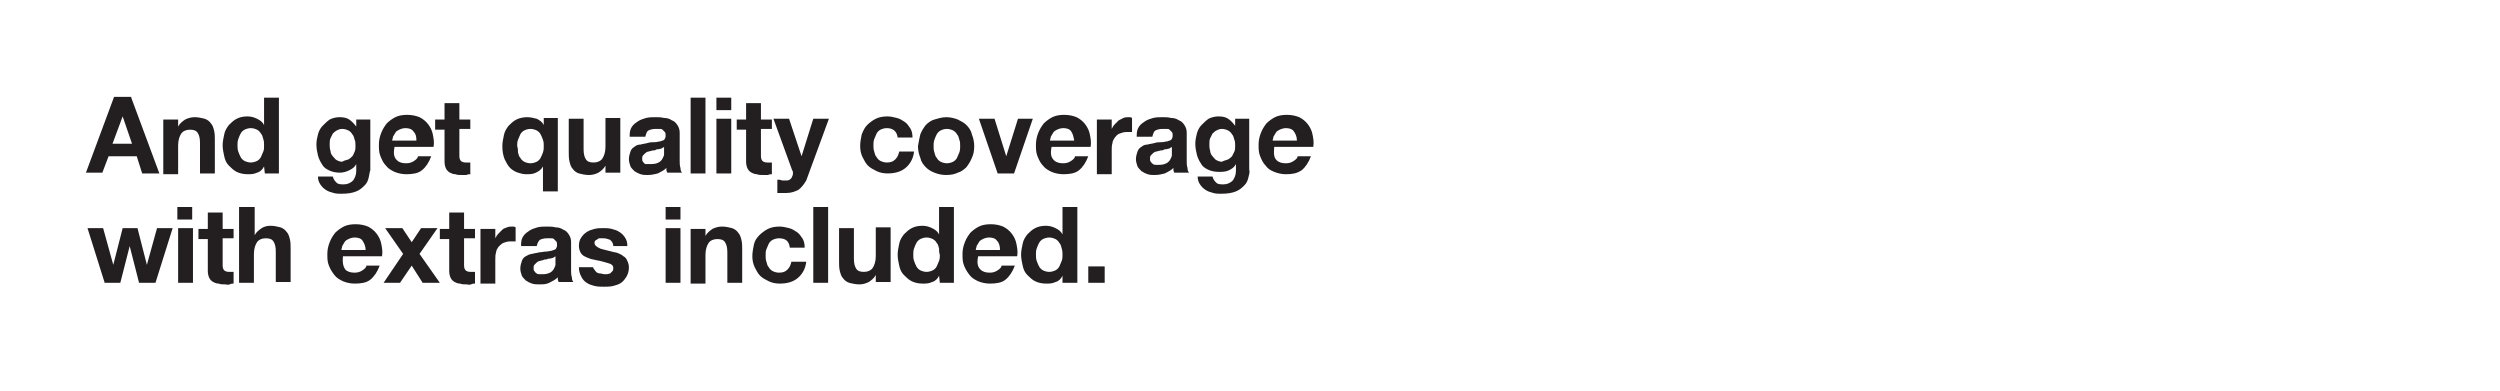 <svg id="Layer_1" xmlns="http://www.w3.org/2000/svg" viewBox="0 0 320 50"><style>.st0{fill:#231f20}</style><path class="st0" d="M16.8 12.5l3.6 9.7h-2.2l-.7-2.2h-3.6l-.8 2.1H11l3.6-9.7h2.2zm.1 5.9l-1.2-3.5-1.3 3.5h2.5zM22.8 15.2v1c.2-.4.6-.7.9-.9.4-.2.8-.3 1.2-.3.5 0 .9.1 1.3.2.3.1.6.3.8.6.2.2.3.5.4.9s.1.8.1 1.2v4.3h-1.9v-3.9c0-.6-.1-1-.3-1.3-.2-.3-.5-.4-1-.4s-.9.2-1.1.5c-.2.3-.4.8-.4 1.5v3.7h-1.9v-7h1.9zM33.8 21.3c-.2.4-.5.7-.9.8-.4.2-.8.2-1.2.2-.5 0-1-.1-1.4-.3s-.7-.5-1-.8c-.3-.3-.5-.7-.6-1.2s-.2-.9-.2-1.4c0-.5.1-.9.2-1.4s.3-.8.6-1.2c.3-.3.6-.6 1-.8.4-.2.8-.3 1.4-.3.4 0 .8.1 1.2.3s.7.4.9.8v-3.5h1.9v9.7h-1.8l-.1-.9zm-.1-3.5c-.1-.3-.1-.5-.3-.7-.1-.2-.3-.4-.5-.5-.2-.1-.5-.2-.8-.2s-.6.1-.8.2c-.2.1-.4.3-.5.5-.1.2-.2.4-.3.7-.1.3-.1.5-.1.8 0 .3 0 .5.1.8.1.3.2.5.3.7.1.2.3.4.5.5.2.1.5.2.8.2.3 0 .6-.1.8-.2.2-.1.4-.3.5-.5.1-.2.2-.5.3-.7s.1-.5.1-.8 0-.5-.1-.8zM47.2 22.7c-.1.4-.2.7-.5 1-.3.3-.6.6-1.1.8-.5.2-1.1.3-1.9.3-.3 0-.7 0-1-.1-.4-.1-.7-.2-1-.4-.3-.2-.5-.4-.7-.7-.2-.3-.3-.6-.3-1h1.9c.1.4.3.6.5.8s.6.2.9.2c.5 0 .9-.2 1.2-.5.2-.3.4-.7.4-1.2V21c-.2.4-.5.6-.9.8-.4.2-.8.3-1.2.3-.5 0-1-.1-1.4-.3-.4-.2-.7-.4-.9-.8-.2-.3-.4-.7-.5-1.1-.1-.4-.2-.9-.2-1.4 0-.5.1-.9.2-1.3s.3-.8.6-1.1c.3-.3.6-.6.9-.8.4-.2.8-.3 1.3-.3s.9.1 1.2.3c.3.2.6.5.9.9v-.9h1.8v6.5c-.1.2-.1.5-.2.9zm-2.6-2.3c.2-.1.4-.3.5-.4s.2-.4.3-.6c.1-.2.1-.5.1-.7 0-.3 0-.6-.1-.8-.1-.3-.1-.5-.3-.7-.1-.2-.3-.4-.5-.5-.2-.1-.5-.2-.8-.2-.3 0-.5.1-.7.2-.2.1-.4.3-.5.4l-.3.6c-.1.2-.1.5-.1.8 0 .3 0 .5.1.8 0 .2.1.5.3.7s.3.4.5.5c.2.1.4.2.7.2.3-.2.6-.2.8-.3zM50.8 20.5c.3.3.7.4 1.2.4.4 0 .7-.1 1-.3.3-.2.5-.4.5-.6h1.7c-.3.8-.7 1.4-1.2 1.8s-1.2.5-2 .5c-.5 0-1-.1-1.5-.3-.4-.2-.8-.4-1.1-.8-.3-.3-.5-.7-.7-1.2-.2-.5-.2-.9-.2-1.5 0-.5.1-1 .3-1.5.2-.5.4-.8.7-1.2.3-.3.7-.6 1.1-.8.4-.2.9-.3 1.5-.3s1.1.1 1.6.3c.4.2.8.5 1.1.9.3.4.5.8.6 1.3.1.5.2 1 .1 1.6h-5c-.2 1 0 1.4.3 1.7zm2.1-3.7c-.2-.3-.6-.4-1-.4-.3 0-.6.1-.8.2-.2.1-.4.2-.5.4-.1.2-.2.3-.3.5 0 .2-.1.3-.1.5h3.1c0-.6-.1-.9-.4-1.2zM60.2 15.2v1.3h-1.4V20c0 .3.1.5.2.6.1.1.3.2.6.2h.6v1.5c-.2 0-.3 0-.5.1h-.6c-.3 0-.6 0-.8-.1-.3 0-.5-.1-.7-.2-.2-.1-.4-.3-.5-.5-.1-.2-.2-.5-.2-.9v-4.1h-1.2v-1.3h1.2v-2.1h1.9v2.1h1.4zM69.5 24.6v-3.3c-.2.4-.5.6-.9.8-.4.2-.8.2-1.3.2-.3 0-.7-.1-1-.2-.3-.1-.7-.3-1-.6-.3-.3-.5-.7-.7-1.1-.2-.5-.3-1-.3-1.7 0-.5.1-.9.2-1.4.1-.5.3-.8.6-1.2.3-.3.6-.6 1-.8.4-.2.9-.3 1.4-.3.4 0 .8.1 1.2.2.4.2.7.4.9.8v-.9h1.8v9.4h-1.9zm-3.2-5.1c.1.3.1.5.3.7.1.2.3.4.5.5.2.1.5.2.8.2s.6-.1.8-.2c.2-.1.4-.3.5-.5.1-.2.2-.4.3-.7s.1-.5.1-.8c0-.3 0-.5-.1-.8-.1-.3-.2-.5-.3-.7-.1-.2-.3-.4-.5-.5-.2-.1-.5-.2-.8-.2-.3 0-.6.1-.8.2-.2.1-.4.3-.5.5-.1.2-.2.5-.3.7-.1.3-.1.5-.1.8.1.3.1.5.1.8zM77.5 22.2v-1c-.2.4-.6.7-.9.9-.4.2-.8.3-1.2.3-.5 0-.9-.1-1.3-.2-.3-.1-.6-.3-.8-.6-.2-.2-.3-.5-.4-.9-.1-.4-.1-.8-.1-1.2v-4.3h1.9v3.9c0 .6.1 1 .3 1.3.2.3.5.4 1 .4s.9-.2 1.1-.5.4-.8.4-1.5v-3.7h1.9v7h-1.9zM80.6 17.3c0-.5.1-.8.3-1.1.2-.3.5-.5.8-.7.3-.2.7-.3 1-.4.4-.1.8-.1 1.2-.1.4 0 .7 0 1.1.1.4 0 .7.1 1 .3.3.1.5.3.7.6.2.3.3.6.3 1v3.6c0 .3 0 .6.1.9 0 .3.1.5.2.6h-1.9c0-.1-.1-.2-.1-.3v-.3c-.3.3-.7.5-1.1.7-.4.1-.8.2-1.3.2-.3 0-.6 0-.9-.1-.3-.1-.5-.2-.8-.4-.2-.2-.4-.4-.5-.6-.1-.3-.2-.6-.2-.9 0-.4.1-.7.2-1s.3-.5.5-.6c.2-.2.5-.3.8-.3.3-.1.6-.1.9-.2s.6-.1.9-.1c.3 0 .5-.1.7-.1.2-.1.4-.1.5-.2.1-.1.2-.3.2-.5s0-.4-.1-.5l-.3-.3c-.1-.1-.2-.1-.4-.1h-.5c-.4 0-.7.1-.9.2s-.3.4-.4.8h-2zm4.4 1.5c-.1.1-.2.1-.3.2-.1 0-.3.1-.4.1-.1 0-.3 0-.4.1s-.3 0-.5.1c-.1 0-.3.1-.4.1-.1 0-.3.1-.4.2l-.3.3c-.1.1-.1.3-.1.4 0 .2 0 .3.1.4s.1.2.3.3h.8c.4 0 .7-.1.9-.2.2-.1.4-.3.5-.5s.2-.4.2-.5v-1zM90.3 12.5v9.7h-1.9v-9.7h1.9zM91.7 14.1v-1.6h1.9v1.6h-1.9zm1.9 1.1v7h-1.9v-7h1.9zM98.8 15.2v1.3h-1.4V20c0 .3.1.5.2.6.1.1.3.2.6.2h.6v1.5c-.2 0-.3 0-.5.1h-.6c-.3 0-.6 0-.8-.1-.3 0-.5-.1-.7-.2-.2-.1-.4-.3-.5-.5-.1-.2-.2-.5-.2-.9v-4.1h-1.2v-1.3h1.2v-2.1h1.9v2.1h1.4zM102.2 24.3c-.4.2-.9.4-1.5.4h-1.2V23c.2 0 .4 0 .6.1h.6c.3 0 .4-.1.6-.3.1-.2.2-.4.2-.6 0-.2 0-.3-.1-.4L99 15.2h2l1.6 4.8 1.5-4.8h2l-2.9 7.9c-.3.5-.6.9-1 1.2zM113.5 16.4c-.3 0-.6.1-.8.2-.2.1-.4.3-.5.5-.1.2-.2.5-.3.7-.1.3-.1.5-.1.8 0 .3 0 .5.1.8.1.3.1.5.3.7.1.2.3.4.5.5.2.1.5.2.8.2.5 0 .8-.1 1.1-.4s.4-.6.5-1h1.9c-.1.9-.5 1.6-1.1 2.1-.6.5-1.4.7-2.3.7-.5 0-1-.1-1.4-.3-.4-.2-.8-.4-1.1-.7-.3-.3-.5-.7-.7-1.1-.2-.4-.3-.9-.3-1.4 0-.5.1-1 .2-1.5.2-.5.4-.9.7-1.2.3-.3.7-.6 1.1-.8.4-.2.9-.3 1.5-.3.4 0 .8.1 1.2.2.4.1.7.3 1 .5.3.2.5.5.7.8.2.3.3.7.3 1.2h-1.9c-.1-.8-.6-1.2-1.4-1.2zM117.8 17.2c.2-.5.4-.8.7-1.2.3-.3.7-.6 1.1-.7s.9-.3 1.5-.3c.5 0 1 .1 1.5.3.4.2.8.4 1.1.7.3.3.6.7.7 1.2.2.5.3 1 .3 1.5 0 .6-.1 1.1-.3 1.5-.2.5-.4.8-.7 1.2-.3.3-.7.6-1.1.7-.4.2-.9.3-1.5.3-.5 0-1-.1-1.5-.3s-.8-.4-1.1-.7c-.3-.3-.6-.7-.7-1.2-.2-.5-.3-1-.3-1.5.1-.6.2-1.1.3-1.5zm1.8 2.3c.1.3.1.5.3.7.1.2.3.4.5.5.2.1.5.2.8.2s.6-.1.8-.2c.2-.1.4-.3.5-.5.1-.2.2-.5.3-.7.1-.3.1-.5.1-.8s0-.6-.1-.8c-.1-.3-.1-.5-.3-.7-.1-.2-.3-.4-.5-.5-.2-.1-.5-.2-.8-.2s-.6.1-.8.2c-.2.1-.4.3-.5.5-.1.2-.2.4-.3.7-.1.3-.1.5-.1.8s0 .5.1.8zM127.7 22.2l-2.4-7h2l1.5 4.8 1.5-4.8h1.9l-2.4 7h-2.1zM134.9 20.5c.3.3.7.4 1.2.4.4 0 .7-.1 1-.3.3-.2.5-.4.5-.6h1.7c-.3.8-.7 1.4-1.2 1.8s-1.2.5-2 .5c-.5 0-1-.1-1.5-.3-.4-.2-.8-.4-1.1-.8-.3-.3-.5-.7-.7-1.2-.2-.5-.2-.9-.2-1.5 0-.5.1-1 .3-1.5.2-.5.4-.8.7-1.2.3-.3.7-.6 1.1-.8.4-.2.9-.3 1.5-.3s1.1.1 1.6.3c.4.2.8.5 1.1.9.3.4.5.8.6 1.3.1.5.2 1 .1 1.6h-5c-.2 1 0 1.4.3 1.7zm2.2-3.7c-.2-.3-.6-.4-1-.4-.3 0-.6.1-.8.2-.2.1-.4.2-.5.4-.1.2-.2.3-.3.5 0 .2-.1.3-.1.5h3.1c-.1-.6-.2-.9-.4-1.2zM142.3 15.2v1.3c.1-.2.2-.4.4-.6l.5-.5.6-.3c.2-.1.5-.1.7-.1.1 0 .3 0 .4.1v1.8h-.7c-.4 0-.6.1-.9.2s-.4.3-.6.5c-.1.2-.3.4-.3.7-.1.3-.1.6-.1.9v3.1h-1.9v-7h1.9zM145.5 17.3c0-.5.1-.8.3-1.1.2-.3.5-.5.8-.7.3-.2.7-.3 1-.4.4-.1.8-.1 1.2-.1.4 0 .7 0 1.1.1.4 0 .7.1 1 .3.3.1.5.3.7.6.2.3.3.6.3 1v3.6c0 .3 0 .6.1.9 0 .3.1.5.2.6h-1.9c0-.1-.1-.2-.1-.3v-.3c-.3.3-.7.5-1.1.7-.4.1-.8.2-1.3.2-.3 0-.6 0-.9-.1-.3-.1-.5-.2-.8-.4-.2-.2-.4-.4-.5-.6-.1-.3-.2-.6-.2-.9 0-.4.1-.7.2-1s.3-.5.5-.6c.2-.2.5-.3.8-.3.3-.1.6-.1.9-.2s.6-.1.9-.1c.3 0 .5-.1.7-.1.2-.1.4-.1.5-.2.1-.1.2-.3.2-.5s0-.4-.1-.5l-.3-.3c-.1-.1-.2-.1-.4-.1h-.5c-.4 0-.7.1-.9.2s-.3.4-.4.8h-2zm4.5 1.5c-.1.1-.2.1-.3.2-.1 0-.3.1-.4.1-.1 0-.3 0-.4.1s-.3 0-.5.1c-.1 0-.3.1-.4.1-.1 0-.3.1-.4.2l-.3.3c-.1.1-.1.3-.1.4 0 .2 0 .3.1.4s.1.2.3.3c.1.1.2.1.4.1h.4c.4 0 .7-.1.9-.2.2-.1.4-.3.5-.5s.2-.4.2-.5v-1.1zM159.8 22.7c-.1.4-.2.7-.5 1-.3.3-.6.6-1.1.8-.5.2-1.1.3-1.9.3-.3 0-.7 0-1-.1-.4-.1-.7-.2-1-.4-.3-.2-.5-.4-.7-.7-.2-.3-.3-.6-.3-1h1.9c.1.4.3.6.5.8s.6.2.9.2c.5 0 .9-.2 1.2-.5.2-.3.4-.7.4-1.2V21c-.2.4-.5.6-.9.8s-.9.2-1.3.2c-.5 0-1-.1-1.4-.3-.4-.2-.7-.4-.9-.8-.2-.3-.4-.7-.5-1.1-.1-.4-.2-.9-.2-1.4 0-.5.1-.9.2-1.3s.3-.8.6-1.1c.3-.3.6-.6.9-.8.4-.2.8-.3 1.3-.3s.9.1 1.2.3c.3.2.6.5.9.9v-.9h1.8v6.5c.1.3 0 .6-.1 1zm-2.6-2.3c.2-.1.4-.3.5-.4l.3-.6c.1-.2.1-.5.1-.7 0-.3 0-.6-.1-.8-.1-.3-.1-.5-.3-.7-.1-.2-.3-.4-.5-.5s-.5-.2-.8-.2c-.3 0-.5.1-.7.2-.2.1-.4.3-.5.4l-.3.6c-.1.2-.1.5-.1.8 0 .3 0 .5.1.8 0 .2.1.5.3.7s.3.4.5.5c.2.1.4.2.7.2.4-.2.6-.2.8-.3zM163.4 20.5c.3.3.7.4 1.2.4.4 0 .7-.1 1-.3.3-.2.5-.4.5-.6h1.7c-.3.8-.7 1.4-1.2 1.8-.6.4-1.2.5-2 .5-.5 0-1-.1-1.5-.3s-.8-.4-1.1-.8c-.3-.3-.5-.7-.7-1.2-.2-.5-.2-.9-.2-1.5 0-.5.1-1 .3-1.5.2-.5.4-.8.7-1.2.3-.3.7-.6 1.1-.8.4-.2.9-.3 1.5-.3s1.1.1 1.6.3c.4.2.8.5 1.1.9.3.4.5.8.6 1.3s.2 1 .1 1.6h-5c-.1 1 0 1.4.3 1.7zm2.2-3.7c-.2-.3-.6-.4-1-.4-.3 0-.6.1-.8.2-.2.1-.4.2-.5.4-.1.2-.2.3-.3.5 0 .2-.1.3-.1.5h3.1c0-.6-.2-.9-.4-1.2z"/><g><path class="st0" d="M17.8 36.2l-1.2-4.7-1.2 4.7h-2l-2.2-7h2l1.3 4.7 1.2-4.7h1.9l1.2 4.7 1.3-4.7h2l-2.2 7h-2.1zM22.7 28.1v-1.6h1.9v1.6h-1.9zm2 1.1v7h-1.9v-7h1.9zM29.9 29.2v1.3h-1.4V34c0 .3.1.5.2.6.1.1.3.2.6.2h.6v1.5c-.2 0-.3 0-.5.1s-.4 0-.6 0c-.3 0-.6 0-.8-.1-.3 0-.5-.1-.7-.2-.2-.1-.4-.3-.5-.5-.1-.2-.2-.5-.2-.9v-4.1h-1.2v-1.3h1.2v-2.1h1.9v2.1h1.4zM32.6 26.5v3.6c.2-.4.6-.7.9-.9s.7-.3 1.1-.3c.5 0 .9.1 1.3.2.3.1.6.3.8.6.2.2.3.5.4.9.1.4.1.8.1 1.2v4.3h-1.9v-3.9c0-.6-.1-1-.3-1.3-.2-.3-.5-.4-1-.4s-.9.2-1.1.5c-.2.3-.4.8-.4 1.5v3.7h-1.9v-9.7h2zM44.2 34.5c.3.3.7.4 1.2.4.4 0 .7-.1 1-.3.3-.2.5-.4.5-.6h1.7c-.3.8-.7 1.4-1.2 1.8s-1.2.5-2 .5c-.5 0-1-.1-1.5-.3-.4-.2-.8-.4-1.1-.8s-.5-.7-.7-1.2c-.2-.5-.2-.9-.2-1.5 0-.5.1-1 .3-1.5.2-.5.4-.8.7-1.2.3-.3.7-.6 1.1-.8s.9-.3 1.5-.3 1.1.1 1.6.3c.4.2.8.5 1.1.9.3.4.5.8.6 1.3.1.5.2 1 .1 1.6h-5c-.1 1 .1 1.4.3 1.7zm2.2-3.7c-.2-.3-.6-.4-1-.4-.3 0-.6.1-.8.2s-.4.2-.5.4c-.1.2-.2.3-.3.5 0 .2-.1.3-.1.5h3.1c0-.5-.2-.9-.4-1.2zM49.3 29.2h2.2l1.2 1.8 1.2-1.8H56l-2.3 3.3 2.6 3.7h-2.2L52.7 34l-1.5 2.2h-2.1l2.5-3.7-2.3-3.3zM60.8 29.2v1.3h-1.4V34c0 .3.1.5.2.6.1.1.3.2.6.2h.6v1.5c-.2 0-.3 0-.5.1s-.4 0-.6 0c-.3 0-.6 0-.8-.1-.3 0-.5-.1-.7-.2-.2-.1-.4-.3-.5-.5-.1-.2-.2-.5-.2-.9v-4.1h-1.2v-1.3h1.2v-2.1h1.9v2.1h1.4zM63.4 29.2v1.3c.1-.2.2-.4.4-.6l.5-.5c.2-.2.4-.2.6-.3s.5-.1.7-.1c.1 0 .3 0 .4.1v1.8h-.7c-.4 0-.6.1-.9.2-.2.1-.4.3-.6.5-.1.2-.3.4-.3.7-.1.3-.1.6-.1.9v3.1h-1.9v-7h1.9zM66.7 31.3c0-.5.1-.8.3-1.1.2-.3.5-.5.8-.7.3-.2.7-.3 1-.4.4-.1.8-.1 1.2-.1.4 0 .7 0 1.1.1.4 0 .7.1 1 .3.3.1.5.3.7.6.2.3.3.6.3 1v3.6c0 .3 0 .6.1.9 0 .3.1.5.2.6h-1.9c0-.1-.1-.2-.1-.3v-.3c-.3.3-.7.5-1.1.7s-.8.2-1.3.2c-.3 0-.6 0-.9-.1-.3-.1-.5-.2-.8-.4-.2-.2-.4-.4-.5-.6-.1-.3-.2-.6-.2-.9 0-.4.1-.7.2-1s.3-.5.5-.6.5-.3.8-.3c.3-.1.6-.1.9-.2.3 0 .6-.1.9-.1.3 0 .5-.1.7-.1.2-.1.4-.1.5-.2.1-.1.2-.3.2-.5s0-.4-.1-.5l-.3-.3c-.1-.1-.2-.1-.4-.1H70c-.4 0-.7.1-.9.2-.2.2-.3.4-.4.8h-2zm4.4 1.5c-.1.1-.2.1-.3.2-.1 0-.3.1-.4.1-.1 0-.3 0-.4.1-.2 0-.3 0-.5.1-.1 0-.3.1-.4.1s-.3.1-.4.2l-.3.3c-.1.1-.1.3-.1.4 0 .2 0 .3.1.4s.1.2.3.3c.1.1.2.1.4.1h.4c.4 0 .7-.1.9-.2.2-.1.4-.3.5-.5.1-.2.2-.4.2-.5v-1.1zM76 34.4c.1.1.2.3.3.4s.3.2.5.2.4.1.5.1h.4c.1 0 .3-.1.4-.1l.3-.3c.1-.1.1-.3.1-.4 0-.3-.2-.5-.6-.6-.4-.1-.9-.3-1.6-.4-.3-.1-.6-.1-.8-.2-.3-.1-.5-.2-.7-.3-.2-.1-.4-.3-.5-.5-.1-.2-.2-.5-.2-.8 0-.5.1-.8.3-1.1.2-.3.4-.5.7-.7.3-.2.6-.3 1-.4s.7-.1 1.1-.1.7 0 1.1.1.7.2 1 .4.5.4.7.7c.2.3.3.6.3 1.1h-1.8c0-.4-.2-.6-.4-.8-.3-.1-.5-.2-.9-.2h-.4c-.1 0-.2 0-.3.1s-.2.1-.3.2-.1.2-.1.3c0 .2.1.3.2.4.1.1.3.2.5.3.2.1.4.1.7.2.3.1.5.1.8.2.3.1.6.1.8.2s.5.2.7.4c.2.1.4.3.5.6.1.2.2.5.2.8 0 .5-.1.8-.3 1.2-.2.3-.4.6-.7.8s-.6.3-1 .4c-.4.1-.8.1-1.2.1-.4 0-.8 0-1.2-.1-.4-.1-.7-.2-1-.4-.3-.2-.5-.4-.7-.8s-.3-.7-.3-1.2h1.8c0-.1 0 .1.1.2zM85.2 28.1v-1.6h1.9v1.6h-1.9zm1.9 1.1v7h-1.9v-7h1.9zM90.3 29.2v1c.2-.4.6-.7.9-.9.4-.2.8-.3 1.2-.3.5 0 .9.1 1.3.2.3.1.6.3.8.6.2.2.3.5.4.9.1.4.1.8.1 1.2v4.3h-1.9v-3.9c0-.6-.1-1-.3-1.3-.2-.3-.5-.4-1-.4s-.9.2-1.1.5c-.2.3-.4.8-.4 1.5v3.7h-1.9v-7h1.9zM99.7 30.5c-.3 0-.6.1-.8.2-.2.1-.4.3-.5.5-.1.2-.2.5-.3.7s-.1.5-.1.8c0 .3 0 .5.1.8.1.3.1.5.3.7.1.2.3.4.5.5.2.1.5.2.8.2.5 0 .8-.1 1.1-.4s.4-.6.5-1h1.9c-.1.9-.5 1.6-1.1 2.1-.6.5-1.4.7-2.3.7-.5 0-1-.1-1.4-.3-.4-.2-.8-.4-1.1-.7-.3-.3-.5-.7-.7-1.1-.2-.4-.3-.9-.3-1.4 0-.5.1-1 .2-1.5s.4-.9.7-1.2c.3-.3.7-.6 1.1-.8.4-.2.9-.3 1.5-.3.4 0 .8.1 1.2.2.4.1.7.3 1 .5.3.2.5.5.7.8.2.3.3.7.3 1.2h-1.9c-.1-.8-.5-1.2-1.4-1.2zM106 26.5v9.7h-1.9v-9.7h1.9zM112.1 36.2v-1c-.2.4-.6.7-.9.9-.4.2-.8.3-1.2.3-.5 0-.9-.1-1.3-.2-.3-.1-.6-.3-.8-.6-.2-.2-.3-.5-.4-.9-.1-.4-.1-.8-.1-1.2v-4.3h1.9v3.9c0 .6.1 1 .3 1.3.2.3.5.4 1 .4s.9-.2 1.1-.5.4-.8.4-1.5v-3.7h1.9v7h-1.9zM120.2 35.3c-.2.4-.5.7-.9.8-.4.2-.8.2-1.2.2-.5 0-1-.1-1.4-.3-.4-.2-.7-.5-1-.8-.3-.3-.5-.7-.6-1.2-.1-.5-.2-.9-.2-1.4 0-.5.1-.9.2-1.4s.3-.8.6-1.2c.3-.3.6-.6 1-.8.4-.2.8-.3 1.4-.3.4 0 .8.1 1.2.3.4.2.7.4.9.8v-3.5h1.9v9.7h-1.8l-.1-.9zm0-3.5c-.1-.3-.1-.5-.3-.7-.1-.2-.3-.4-.5-.5-.2-.1-.5-.2-.8-.2s-.6.1-.8.2c-.2.1-.4.3-.5.5-.1.2-.2.4-.3.7-.1.3-.1.5-.1.8 0 .3 0 .5.1.8.1.3.2.5.3.7s.3.4.5.5c.2.1.5.2.8.2.3 0 .6-.1.8-.2s.4-.3.5-.5c.1-.2.2-.5.3-.7.1-.3.1-.5.1-.8-.1-.2-.1-.5-.1-.8zM125.5 34.5c.3.3.7.4 1.2.4.4 0 .7-.1 1-.3.3-.2.5-.4.5-.6h1.7c-.3.8-.7 1.4-1.2 1.8s-1.2.5-2 .5c-.5 0-1-.1-1.5-.3-.4-.2-.8-.4-1.1-.8s-.5-.7-.7-1.2c-.2-.5-.2-.9-.2-1.5 0-.5.1-1 .3-1.5.2-.5.4-.8.7-1.2.3-.3.7-.6 1.1-.8s.9-.3 1.5-.3 1.1.1 1.6.3c.4.2.8.5 1.1.9.3.4.5.8.6 1.3.1.5.2 1 .1 1.6h-5c-.2 1 0 1.4.3 1.7zm2.1-3.7c-.2-.3-.6-.4-1-.4-.3 0-.6.1-.8.2s-.4.2-.5.4c-.1.2-.2.3-.3.5 0 .2-.1.3-.1.5h3.1c0-.5-.1-.9-.4-1.2zM136 35.3c-.2.4-.5.7-.9.8-.4.2-.8.2-1.2.2-.5 0-1-.1-1.4-.3-.4-.2-.7-.5-1-.8-.3-.3-.5-.7-.6-1.2-.1-.5-.2-.9-.2-1.4 0-.5.1-.9.2-1.4s.3-.8.6-1.2c.3-.3.6-.6 1-.8.4-.2.8-.3 1.4-.3.4 0 .8.1 1.2.3.4.2.7.4.9.8v-3.5h1.9v9.7H136v-.9zm-.1-3.5c-.1-.3-.1-.5-.3-.7-.1-.2-.3-.4-.5-.5-.2-.1-.5-.2-.8-.2s-.6.1-.8.2c-.2.1-.4.3-.5.5-.1.2-.2.4-.3.7-.1.3-.1.5-.1.8 0 .3 0 .5.1.8.1.3.2.5.3.7s.3.4.5.5c.2.1.5.2.8.2.3 0 .6-.1.8-.2s.4-.3.5-.5c.1-.2.2-.5.3-.7.1-.3.1-.5.1-.8 0-.2 0-.5-.1-.8zM141.4 34.1v2.1h-2.1v-2.1h2.1z"/></g></svg>